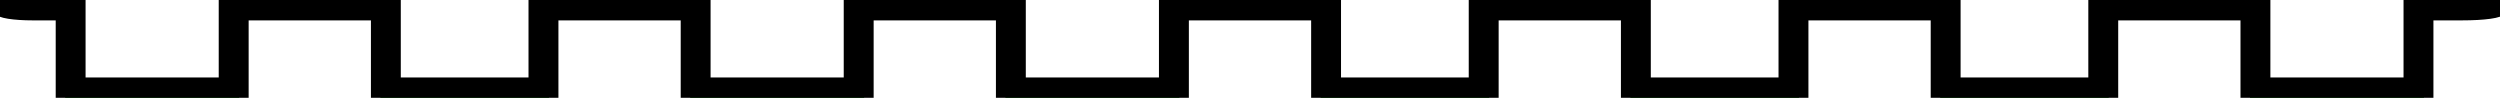 <?xml version="1.0" standalone="no"?>
<!DOCTYPE svg PUBLIC "-//W3C//DTD SVG 20010904//EN"
 "http://www.w3.org/TR/2001/REC-SVG-20010904/DTD/svg10.dtd">
<svg version="1.0" xmlns="http://www.w3.org/2000/svg"
 width="460pt" height="18pt" viewBox="0 0 460 18"
 preserveAspectRatio="xMidYMid meet">
<g transform="translate(0,18) scale(0.1,-0.1)"
fill="#008000" stroke="black" stroke-width="35">
<path d="M0 170 c0 -6 27 -10 60 -10 l60 0 0 -80 0 -80 160 0 160 0 0 80 0 80
130 0 130 0 0 -80 0 -80 155 0 155 0 0 80 0 80 130 0 130 0 0 -80 0 -80 160 0
160 0 0 80 0 80 130 0 130 0 0 -80 0 -80 160 0 160 0 0 80 0 80 130 0 130 0 0
-80 0 -80 155 0 155 0 0 80 0 80 130 0 130 0 0 -80 0 -80 155 0 155 0 0 80 0
80 130 0 130 0 0 -80 0 -80 155 0 155 0 0 80 0 80 130 0 130 0 0 -80 0 -80
160 0 160 0 0 80 0 80 70 0 c40 0 70 4 70 10 0 6 -33 10 -80 10 l-80 0 0 -80
0 -80 -140 0 -140 0 0 80 0 80 -150 0 -150 0 0 -80 0 -80 -135 0 -135 0 0 80
0 80 -150 0 -150 0 0 -80 0 -80 -135 0 -135 0 0 80 0 80 -150 0 -150 0 0 -80
0 -80 -135 0 -135 0 0 80 0 80 -150 0 -150 0 0 -80 0 -80 -140 0 -140 0 0 80
0 80 -150 0 -150 0 0 -80 0 -80 -140 0 -140 0 0 80 0 80 -150 0 -150 0 0 -80
0 -80 -135 0 -135 0 0 80 0 80 -150 0 -150 0 0 -80 0 -80 -140 0 -140 0 0 80
0 80 -70 0 c-40 0 -70 -4 -70 -10z"/>
</g>
</svg>
